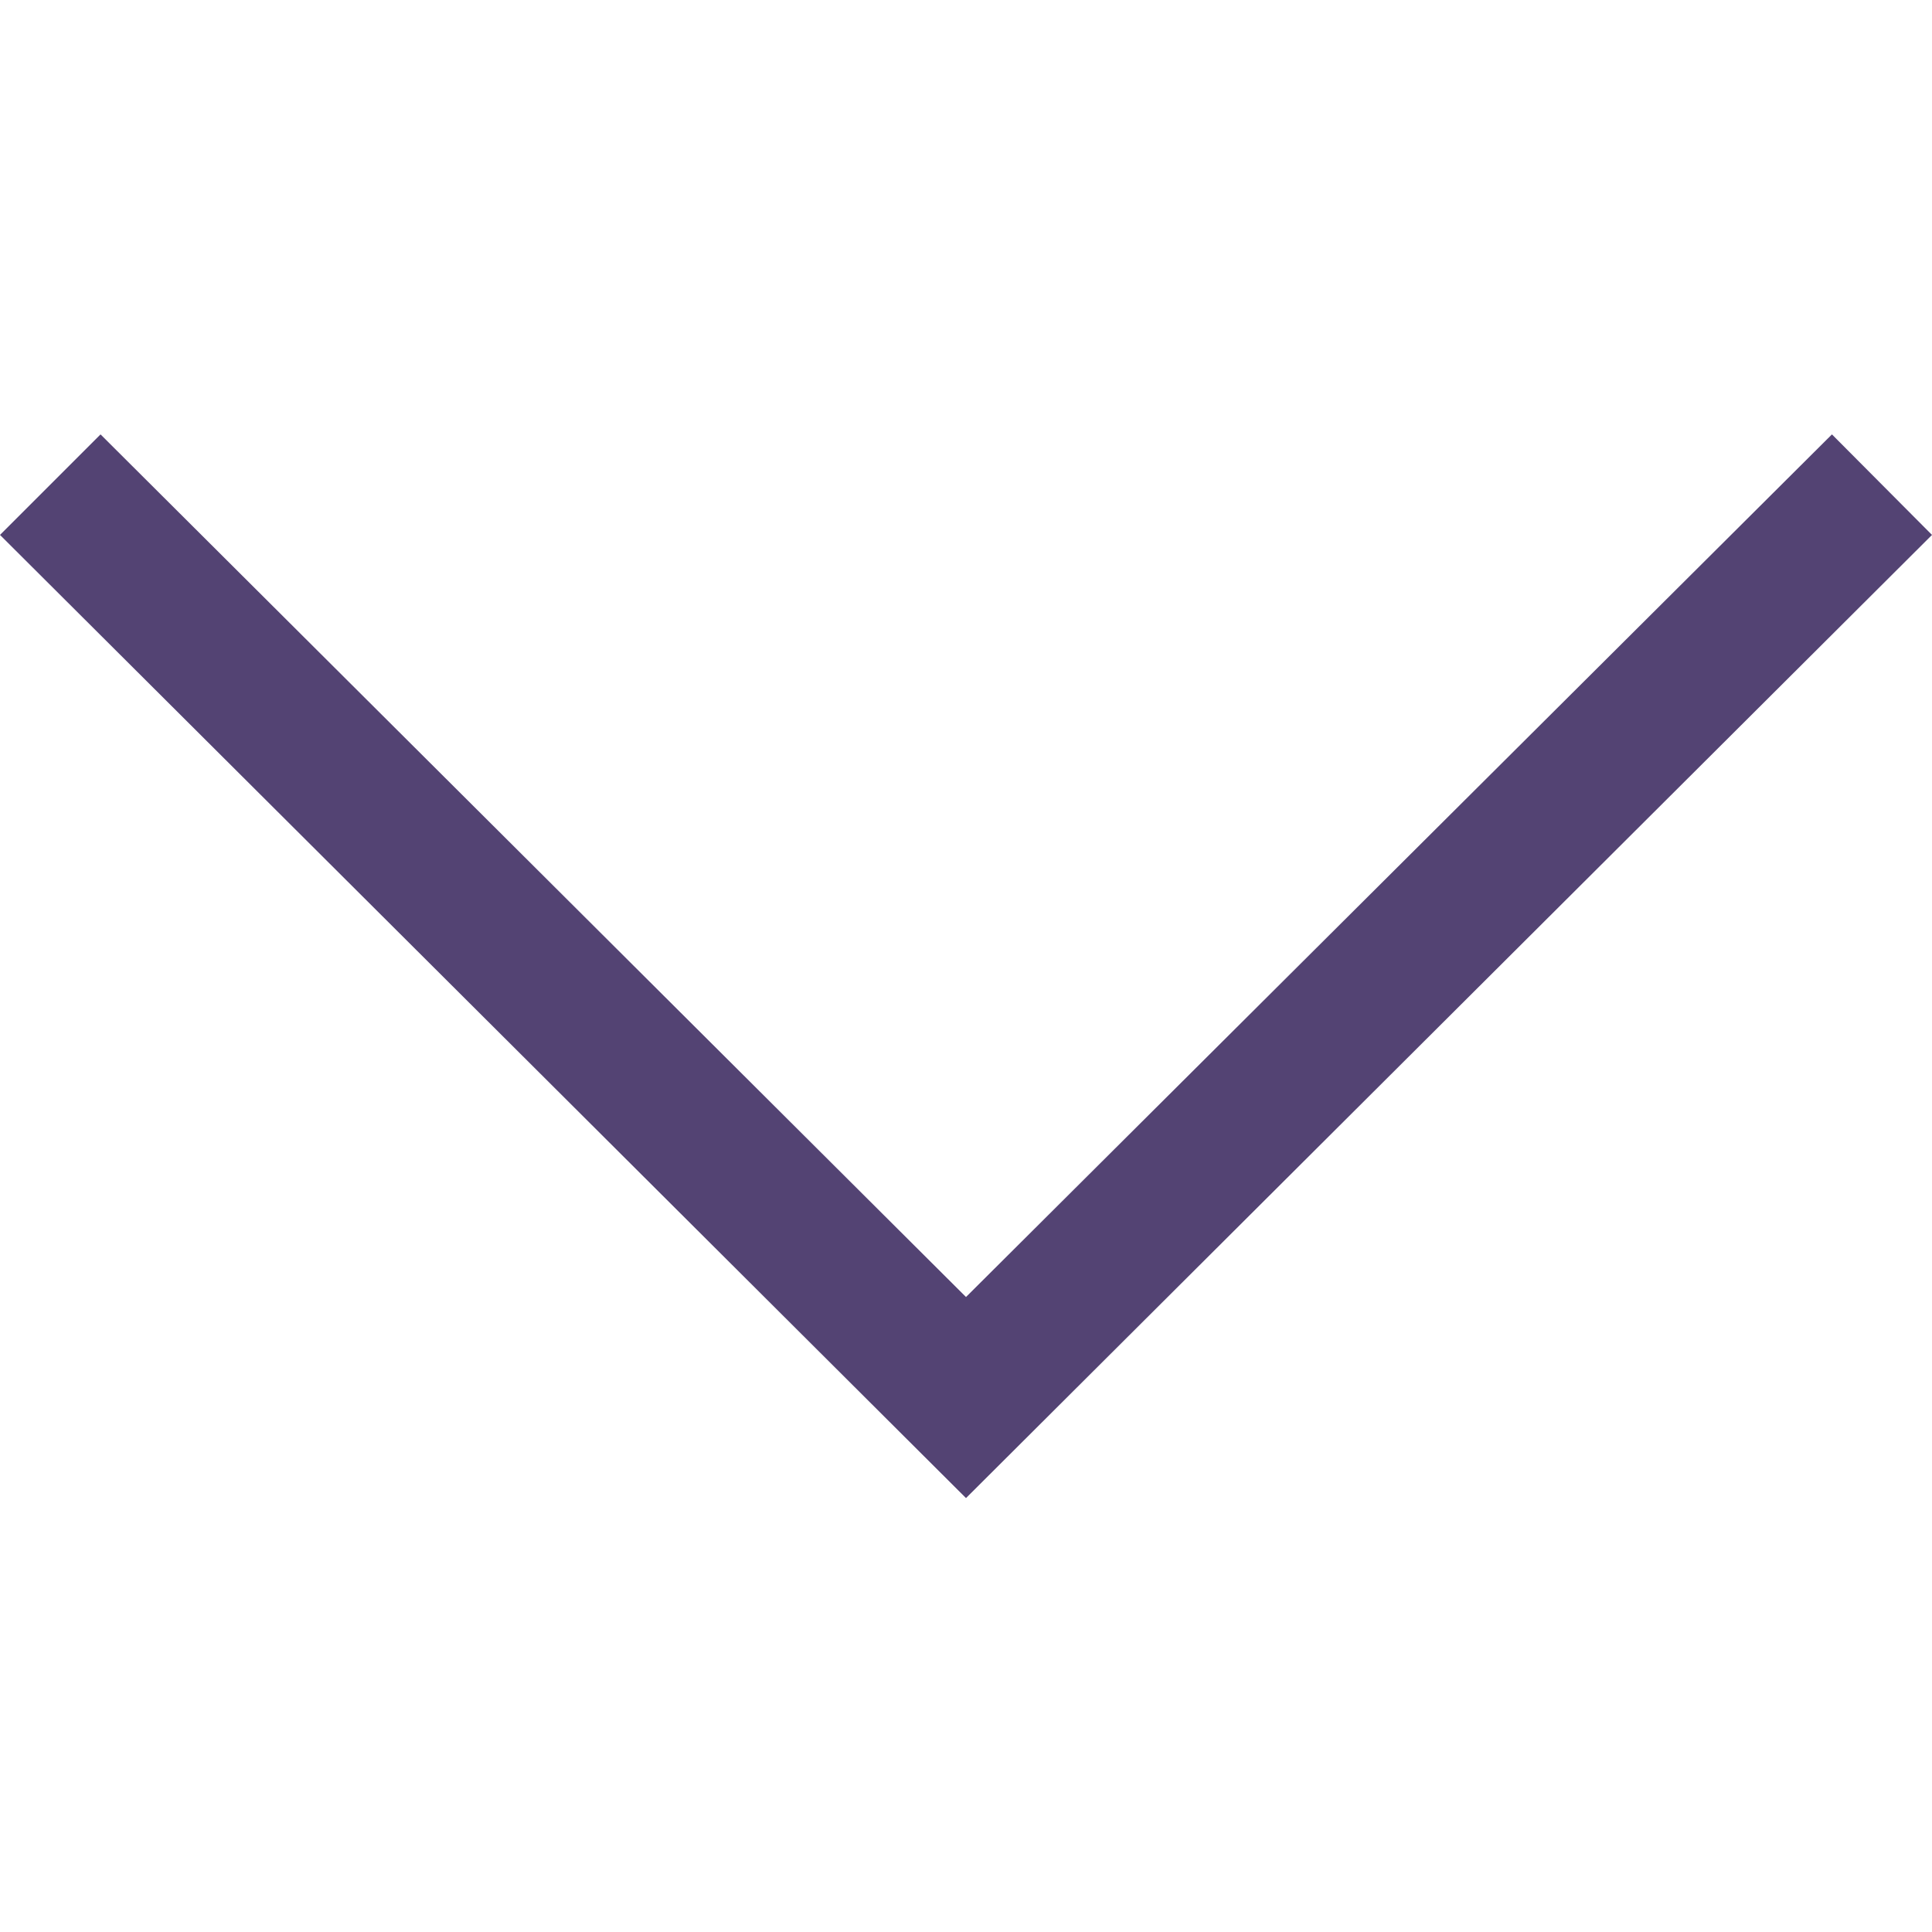 <?xml version="1.0" encoding="utf-8"?>
<!-- Generator: Adobe Illustrator 23.0.1, SVG Export Plug-In . SVG Version: 6.00 Build 0)  -->
<svg version="1.1" id="Layer_1" xmlns="http://www.w3.org/2000/svg" xmlns:xlink="http://www.w3.org/1999/xlink" x="0px" y="0px"
	 viewBox="0 0 407.4 407.4" style="enable-background:new 0 0 407.4 407.4;" xml:space="preserve">
<style type="text/css">
	.st0{fill:#534373;}
</style>
<polygon class="st0" points="386.3,91.6 203.7,273.5 21.2,91.6 0,112.8 203.7,315.9 407.4,112.8 "/>
</svg>
